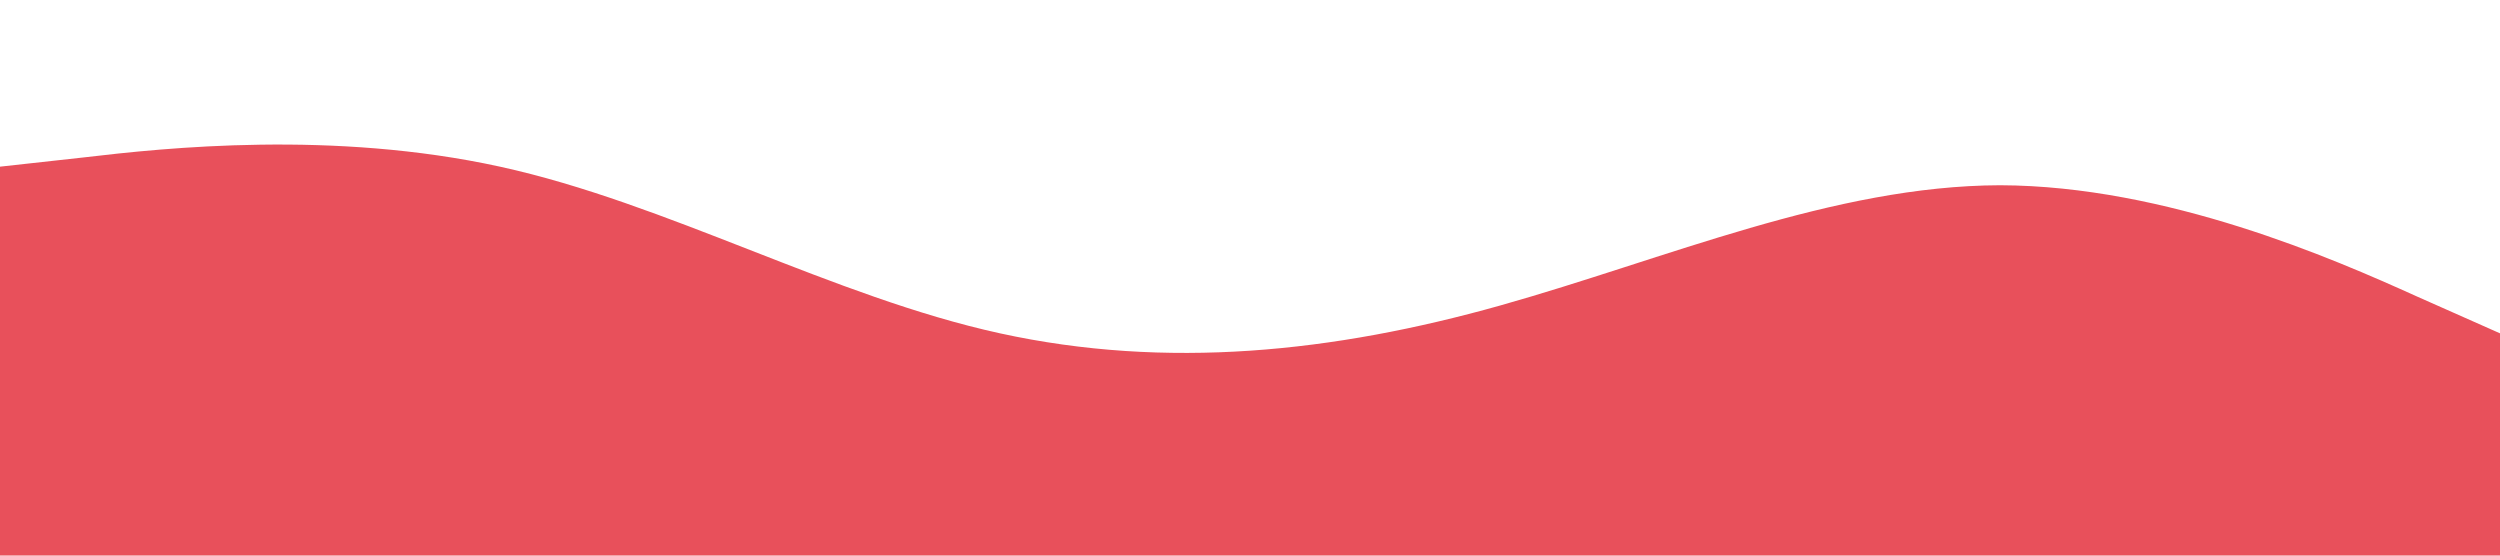 <svg xmlns="http://www.w3.org/2000/svg" viewBox="0 0 1440 320"><path fill="#e8505b" fill-opacity="1" d="M0,96L48,90.7C96,85,192,75,288,96C384,117,480,171,576,192C672,213,768,203,864,176C960,149,1056,107,1152,106.7C1248,107,1344,149,1392,170.7L1440,192L1440,320L1392,320C1344,320,1248,320,1152,320C1056,320,960,320,864,320C768,320,672,320,576,320C480,320,384,320,288,320C192,320,96,320,48,320L0,320Z"></path></svg>